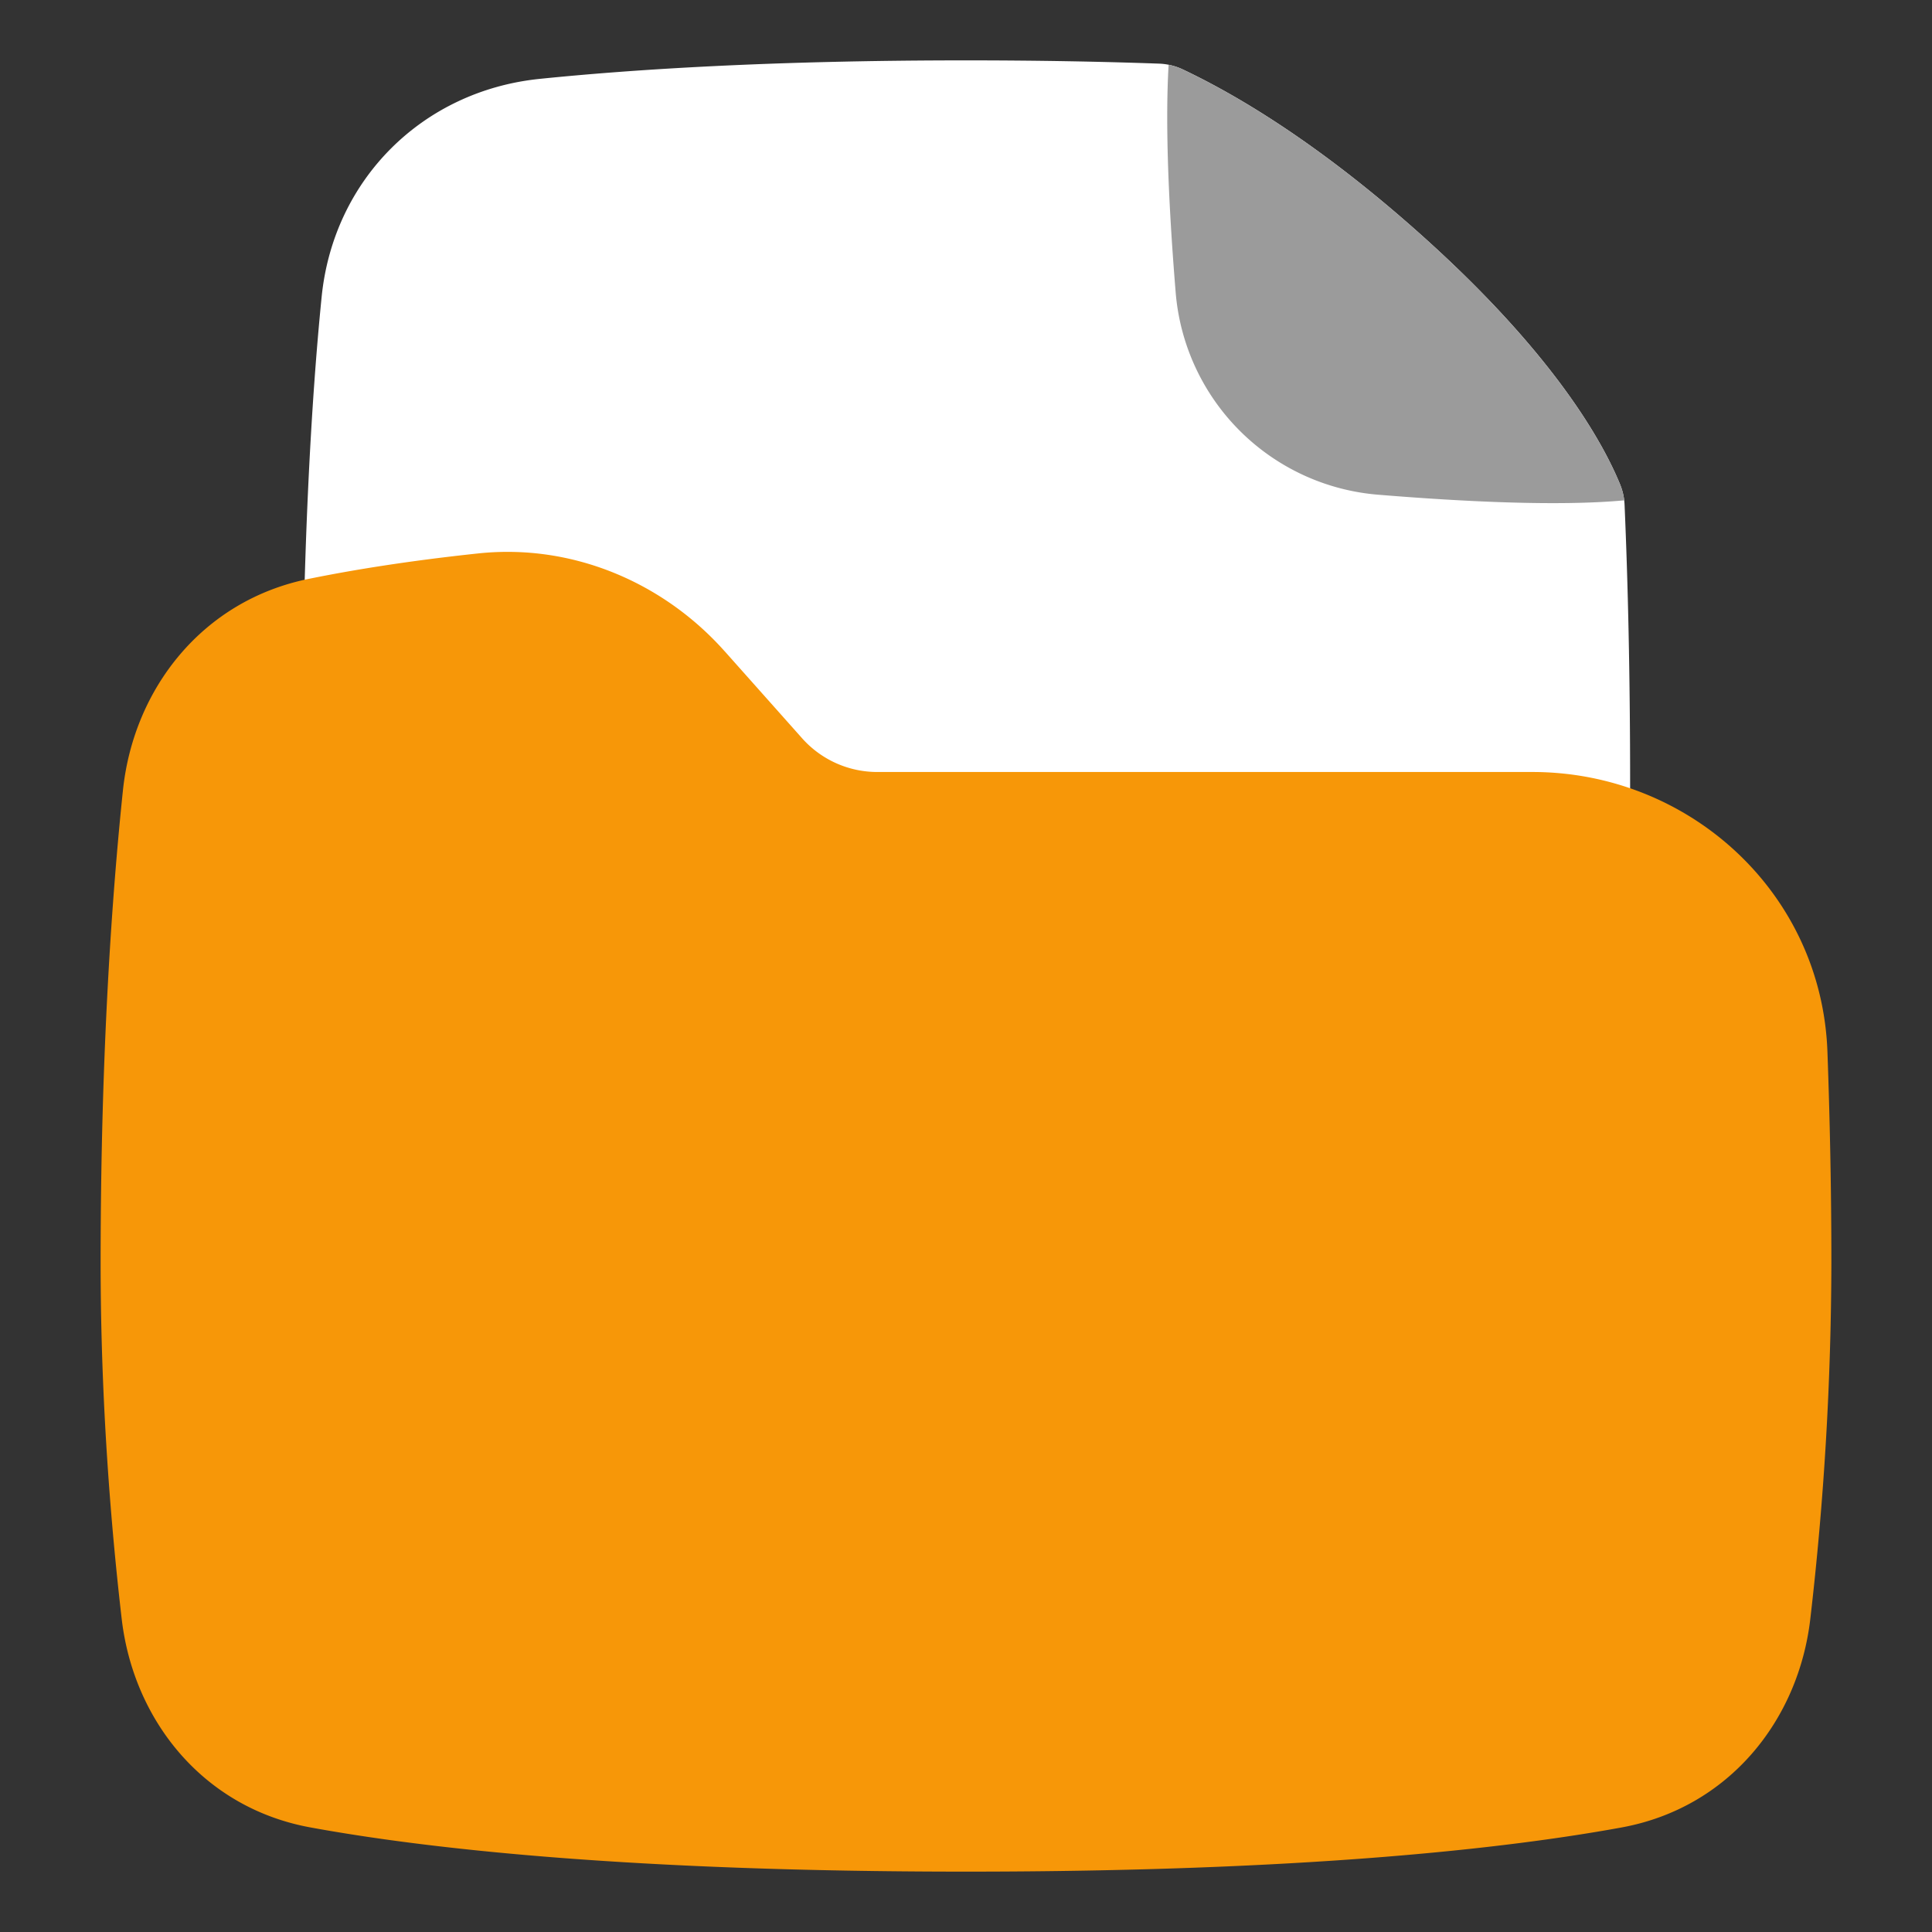 <svg xmlns="http://www.w3.org/2000/svg" fill="none" viewBox="0 0 48 48" id="File-Folder--Streamline-Plump" height="48" width="48">
  <rect x="0" y="0" width="48" height="48" fill="#333333" stroke="none"/>
  <desc>
    File Folder Streamline Icon: https://streamlinehq.com
  </desc>
  <g id="file-folder--work-office-company-folder-supplies-file">
    <path id="Union" fill="#ffffffff" d="M24 1.5c-4.824 0 -8.284 0.224 -10.596 0.46 -2.909 0.3 -5.12 2.5 -5.413 5.417C7.741 9.87 7.5 13.76 7.5 19.5c0 5.739 0.241 9.63 0.491 12.123 0.293 2.917 2.504 5.118 5.413 5.416 2.312 0.237 5.772 0.461 10.596 0.461s8.284 -0.224 10.596 -0.46c2.909 -0.3 5.12 -2.5 5.413 -5.417 0.25 -2.494 0.491 -6.384 0.491 -12.123 0 -2.718 -0.054 -5.022 -0.138 -6.958a1.498 1.498 0 0 0 -0.11 -0.503c-0.44 -1.078 -1.7 -3.352 -5.17 -6.405 -2.381 -2.095 -4.333 -3.264 -5.698 -3.91a1.5 1.5 0 0 0 -0.588 -0.143C27.376 1.53 25.78 1.5 24 1.5Z" stroke-width="1"></path>
    <path id="Intersect" fill="#9b9b9bff" d="M40.353 12.43a1.498 1.498 0 0 0 -0.1 -0.391c-0.441 -1.078 -1.702 -3.352 -5.171 -6.405 -2.381 -2.095 -4.333 -3.264 -5.698 -3.91a1.5 1.5 0 0 0 -0.35 -0.115c-0.094 1.595 0.018 3.734 0.174 5.641a5.494 5.494 0 0 0 5.043 5.042c2.098 0.172 4.476 0.29 6.102 0.139Z" stroke-width="1"></path>
    <path id="Union_2" fill="#f79708ff" d="M18.005 16.182c-1.52 -1.709 -3.778 -2.682 -6.127 -2.432 -1.728 0.184 -3.119 0.41 -4.213 0.633 -2.642 0.538 -4.348 2.733 -4.611 5.255C2.79 22.165 2.5 26.134 2.5 31.38c0 3.517 0.27 6.658 0.524 8.844 0.294 2.52 2.026 4.69 4.684 5.177C10.581 45.928 15.625 46.5 24 46.5c8.375 0 13.419 -0.572 16.292 -1.098 2.658 -0.488 4.39 -2.657 4.684 -5.177a77.83 77.83 0 0 0 0.524 -8.844c0 -1.818 -0.038 -3.604 -0.098 -5.254 -0.145 -3.962 -3.447 -6.947 -7.33 -6.947H21.796a2.5 2.5 0 0 1 -1.868 -0.838l-1.922 -2.16Z" stroke-width="1"></path>
  </g>
</svg>